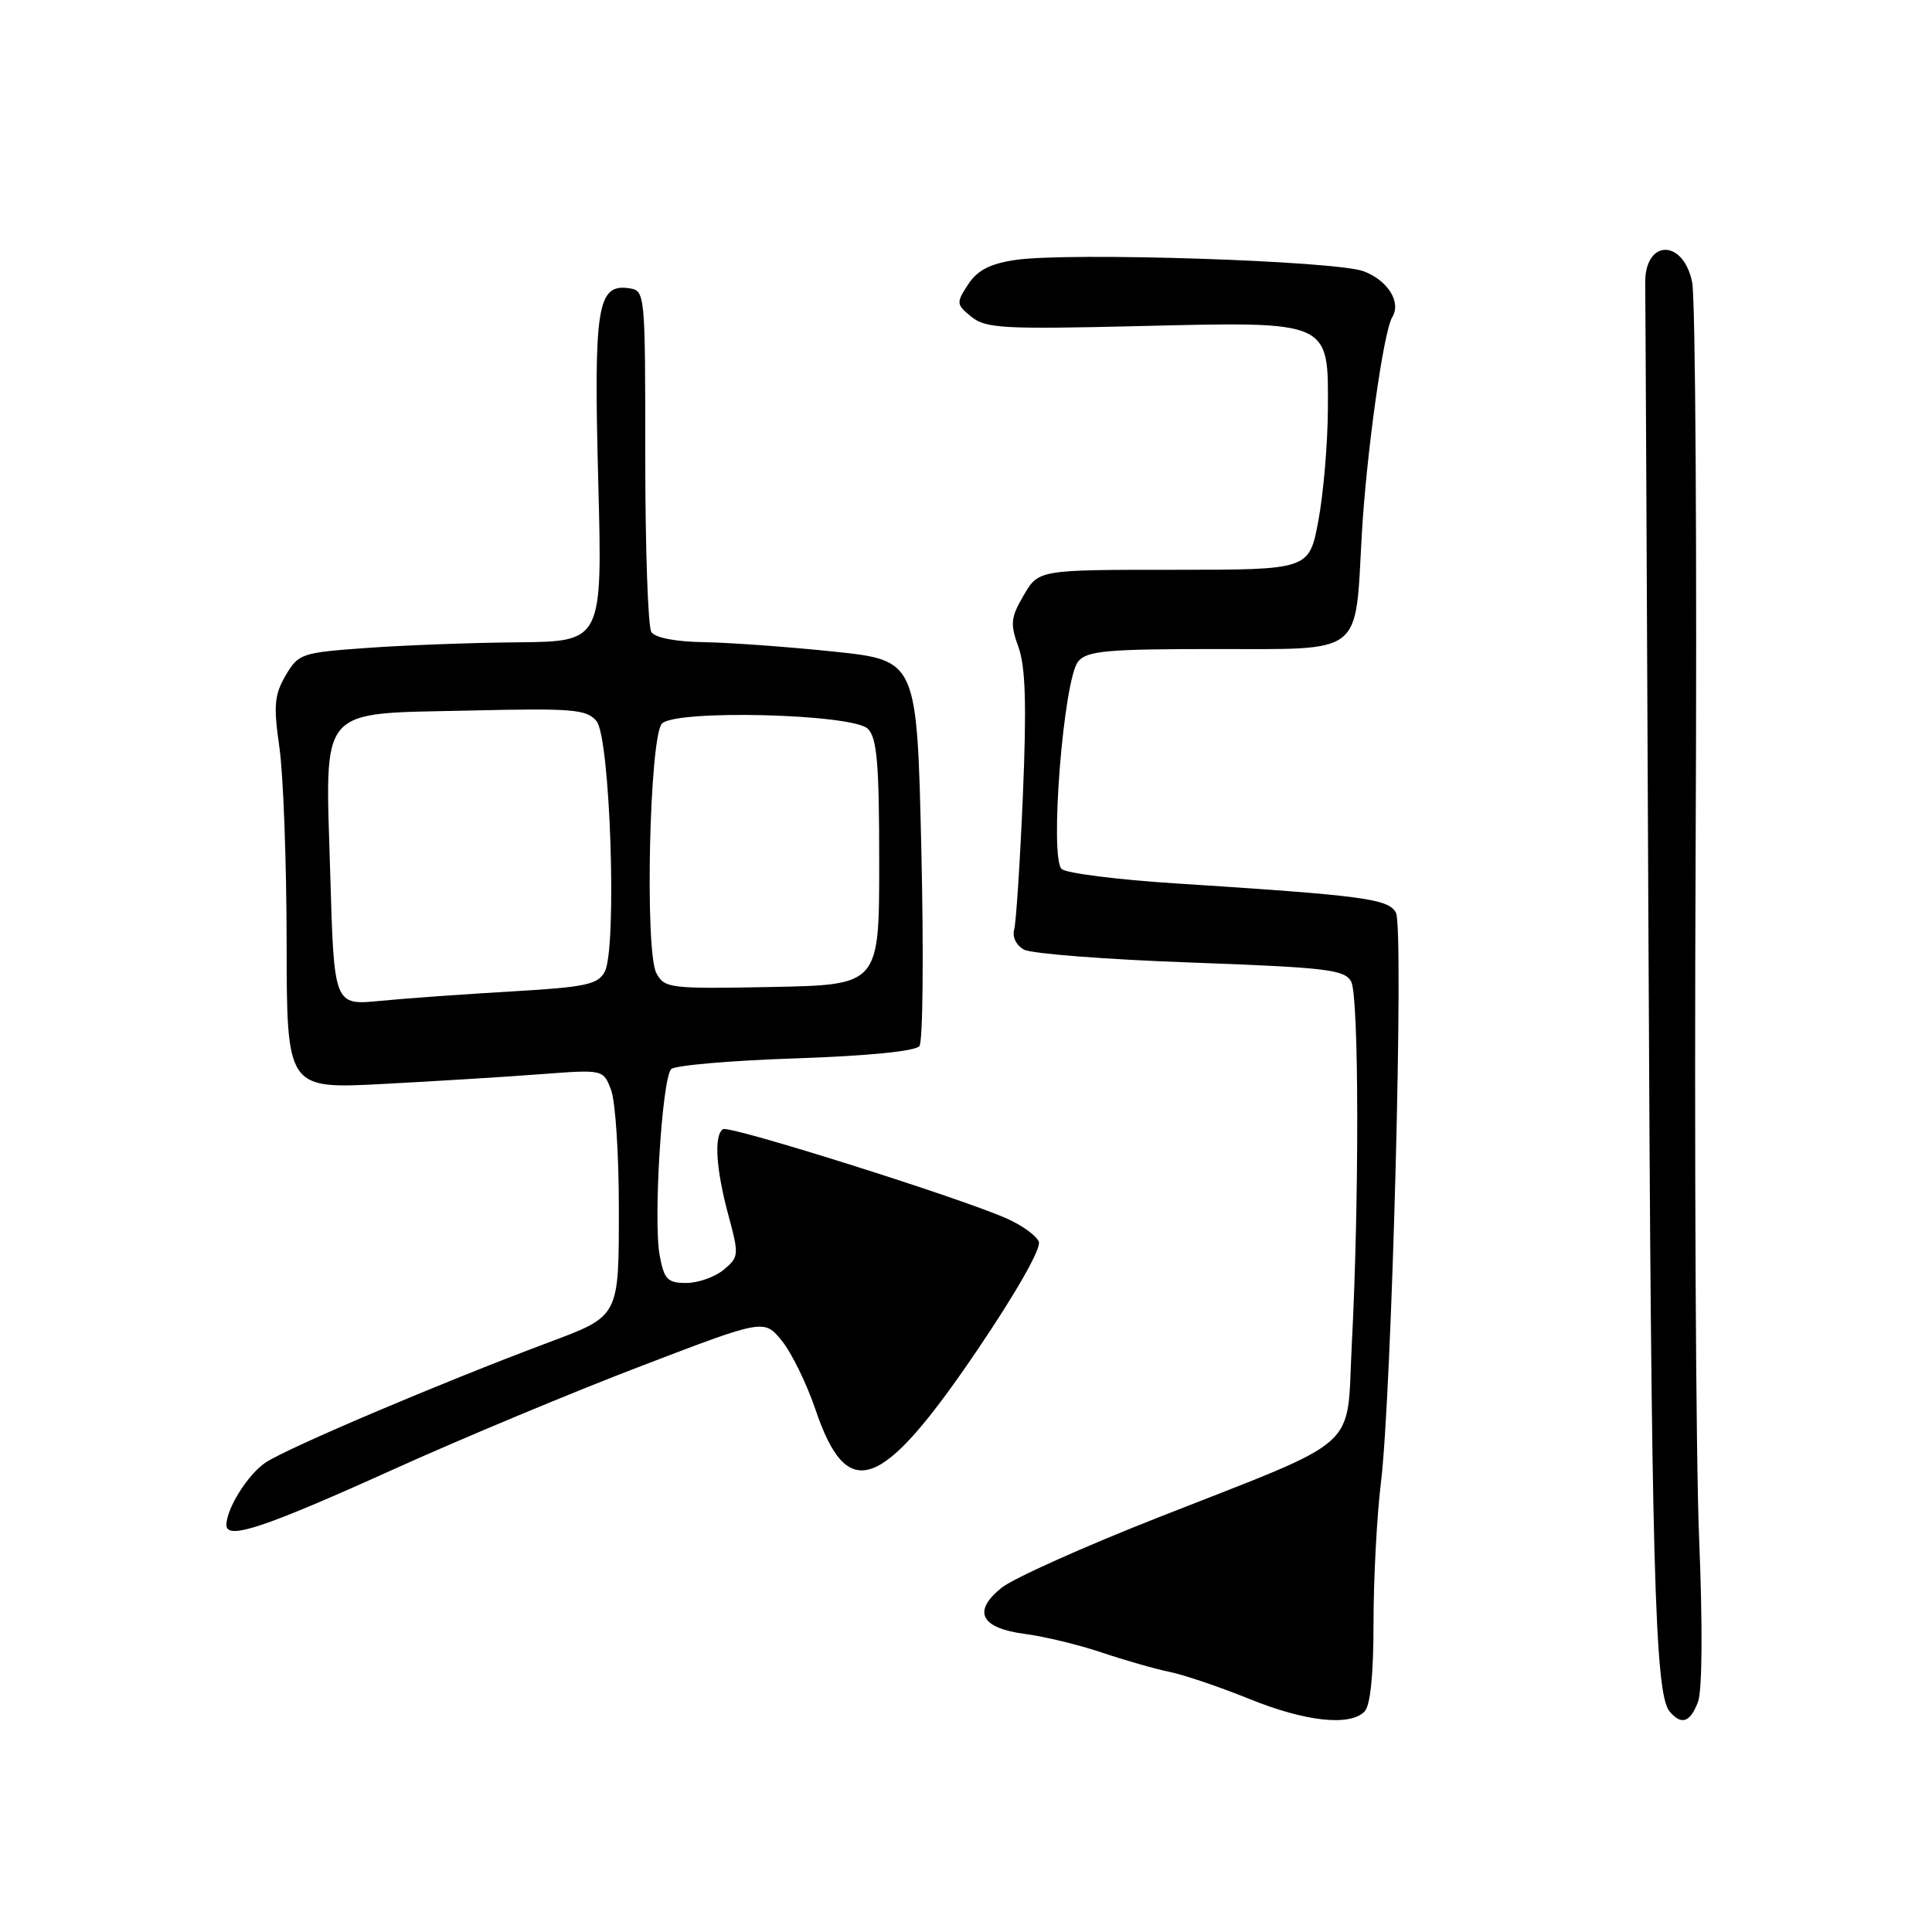 <?xml version="1.0" encoding="UTF-8" standalone="no"?>
<!DOCTYPE svg PUBLIC "-//W3C//DTD SVG 1.1//EN" "http://www.w3.org/Graphics/SVG/1.1/DTD/svg11.dtd" >
<svg xmlns="http://www.w3.org/2000/svg" xmlns:xlink="http://www.w3.org/1999/xlink" version="1.1" viewBox="0 0 256 256">
 <g >
 <path fill="currentColor"
d=" M 180.80 226.80 C 181.58 226.02 182.00 221.92 182.00 215.02 C 182.00 209.21 182.44 200.86 182.98 196.47 C 184.42 184.69 186.05 122.96 184.97 120.94 C 183.98 119.09 180.72 118.66 155.70 117.05 C 148.11 116.57 141.36 115.71 140.69 115.16 C 139.03 113.78 140.92 89.98 142.87 87.64 C 144.04 86.24 146.68 86.00 160.95 86.00 C 180.82 86.00 179.54 86.99 180.44 70.92 C 181.05 60.12 183.32 43.91 184.48 42.03 C 185.70 40.05 183.91 37.17 180.71 35.95 C 177.02 34.55 141.53 33.39 134.51 34.45 C 131.18 34.95 129.51 35.81 128.28 37.69 C 126.68 40.14 126.70 40.34 128.72 41.98 C 130.62 43.51 132.98 43.64 150.89 43.21 C 176.41 42.60 176.02 42.42 175.95 54.27 C 175.93 58.80 175.36 65.42 174.69 69.00 C 173.47 75.50 173.47 75.50 155.54 75.50 C 137.62 75.50 137.62 75.50 135.65 78.87 C 133.92 81.83 133.83 82.65 134.95 85.74 C 135.89 88.34 136.04 93.39 135.54 105.37 C 135.16 114.24 134.64 122.26 134.38 123.19 C 134.11 124.16 134.67 125.29 135.71 125.84 C 136.70 126.37 146.64 127.14 157.79 127.54 C 175.84 128.20 178.18 128.48 179.04 130.07 C 180.07 132.00 180.12 159.04 179.11 178.36 C 178.39 192.43 180.74 190.34 153.50 201.06 C 143.60 204.95 134.25 209.15 132.71 210.39 C 128.81 213.53 129.94 215.74 135.84 216.51 C 138.40 216.84 142.97 217.95 146.00 218.97 C 149.03 219.99 153.07 221.15 155.00 221.54 C 156.93 221.94 161.65 223.54 165.50 225.10 C 172.93 228.12 178.83 228.77 180.80 226.80 Z  M 224.99 225.52 C 225.56 224.02 225.62 215.49 225.14 203.77 C 224.70 193.17 224.50 152.27 224.68 112.89 C 224.87 73.50 224.66 39.52 224.22 37.39 C 223.01 31.57 217.89 31.72 218.00 37.58 C 218.03 39.18 218.22 78.07 218.43 124.00 C 218.80 207.34 219.27 224.39 221.21 226.75 C 222.78 228.64 223.95 228.26 224.99 225.52 Z  M 52.00 194.76 C 61.08 190.65 75.87 184.48 84.87 181.04 C 101.24 174.77 101.24 174.77 103.58 177.64 C 104.87 179.21 106.88 183.32 108.05 186.76 C 112.29 199.29 116.78 197.65 129.47 178.93 C 134.64 171.30 137.99 165.42 137.65 164.54 C 137.34 163.73 135.38 162.32 133.29 161.41 C 126.73 158.55 96.66 149.09 95.81 149.62 C 94.58 150.38 94.86 154.88 96.51 161.00 C 97.94 166.30 97.92 166.56 95.89 168.25 C 94.73 169.21 92.50 170.00 90.93 170.00 C 88.45 170.00 88.00 169.53 87.41 166.35 C 86.55 161.78 87.72 142.88 88.94 141.66 C 89.43 141.17 96.85 140.52 105.42 140.24 C 115.03 139.91 121.31 139.29 121.83 138.61 C 122.29 138.00 122.40 126.25 122.08 112.50 C 121.50 87.50 121.50 87.50 110.50 86.34 C 104.45 85.71 96.71 85.15 93.31 85.09 C 89.55 85.04 86.80 84.51 86.31 83.75 C 85.86 83.06 85.50 72.60 85.50 60.50 C 85.50 38.65 85.49 38.50 83.32 38.19 C 79.15 37.60 78.66 40.66 79.27 63.71 C 79.83 85.00 79.83 85.00 68.66 85.11 C 62.52 85.16 53.47 85.50 48.55 85.86 C 39.93 86.48 39.54 86.61 37.84 89.52 C 36.35 92.08 36.23 93.51 37.02 99.02 C 37.54 102.58 37.97 114.23 37.98 124.90 C 38.00 144.30 38.00 144.30 50.75 143.63 C 57.76 143.26 67.20 142.68 71.72 142.33 C 79.94 141.71 79.94 141.71 80.97 144.42 C 81.54 145.91 82.00 152.88 82.00 159.91 C 82.00 174.62 82.15 174.34 72.50 177.95 C 58.54 183.18 38.25 191.79 35.23 193.77 C 32.89 195.30 30.00 199.89 30.00 202.06 C 30.00 204.10 34.95 202.46 52.00 194.76 Z  M 43.76 115.86 C 43.10 93.19 41.88 94.62 62.32 94.15 C 75.91 93.83 77.75 93.99 79.04 95.55 C 80.87 97.75 81.78 125.67 80.13 128.76 C 79.22 130.46 77.60 130.80 67.79 131.37 C 61.58 131.73 53.75 132.29 50.38 132.62 C 44.26 133.22 44.26 133.22 43.76 115.86 Z  M 86.98 128.96 C 85.41 126.04 86.06 97.54 87.72 95.87 C 89.61 93.99 113.01 94.59 115.00 96.57 C 116.21 97.78 116.50 101.20 116.50 114.28 C 116.50 130.50 116.50 130.50 102.30 130.78 C 88.77 131.04 88.05 130.96 86.98 128.96 Z "/>
</g>
</svg>
